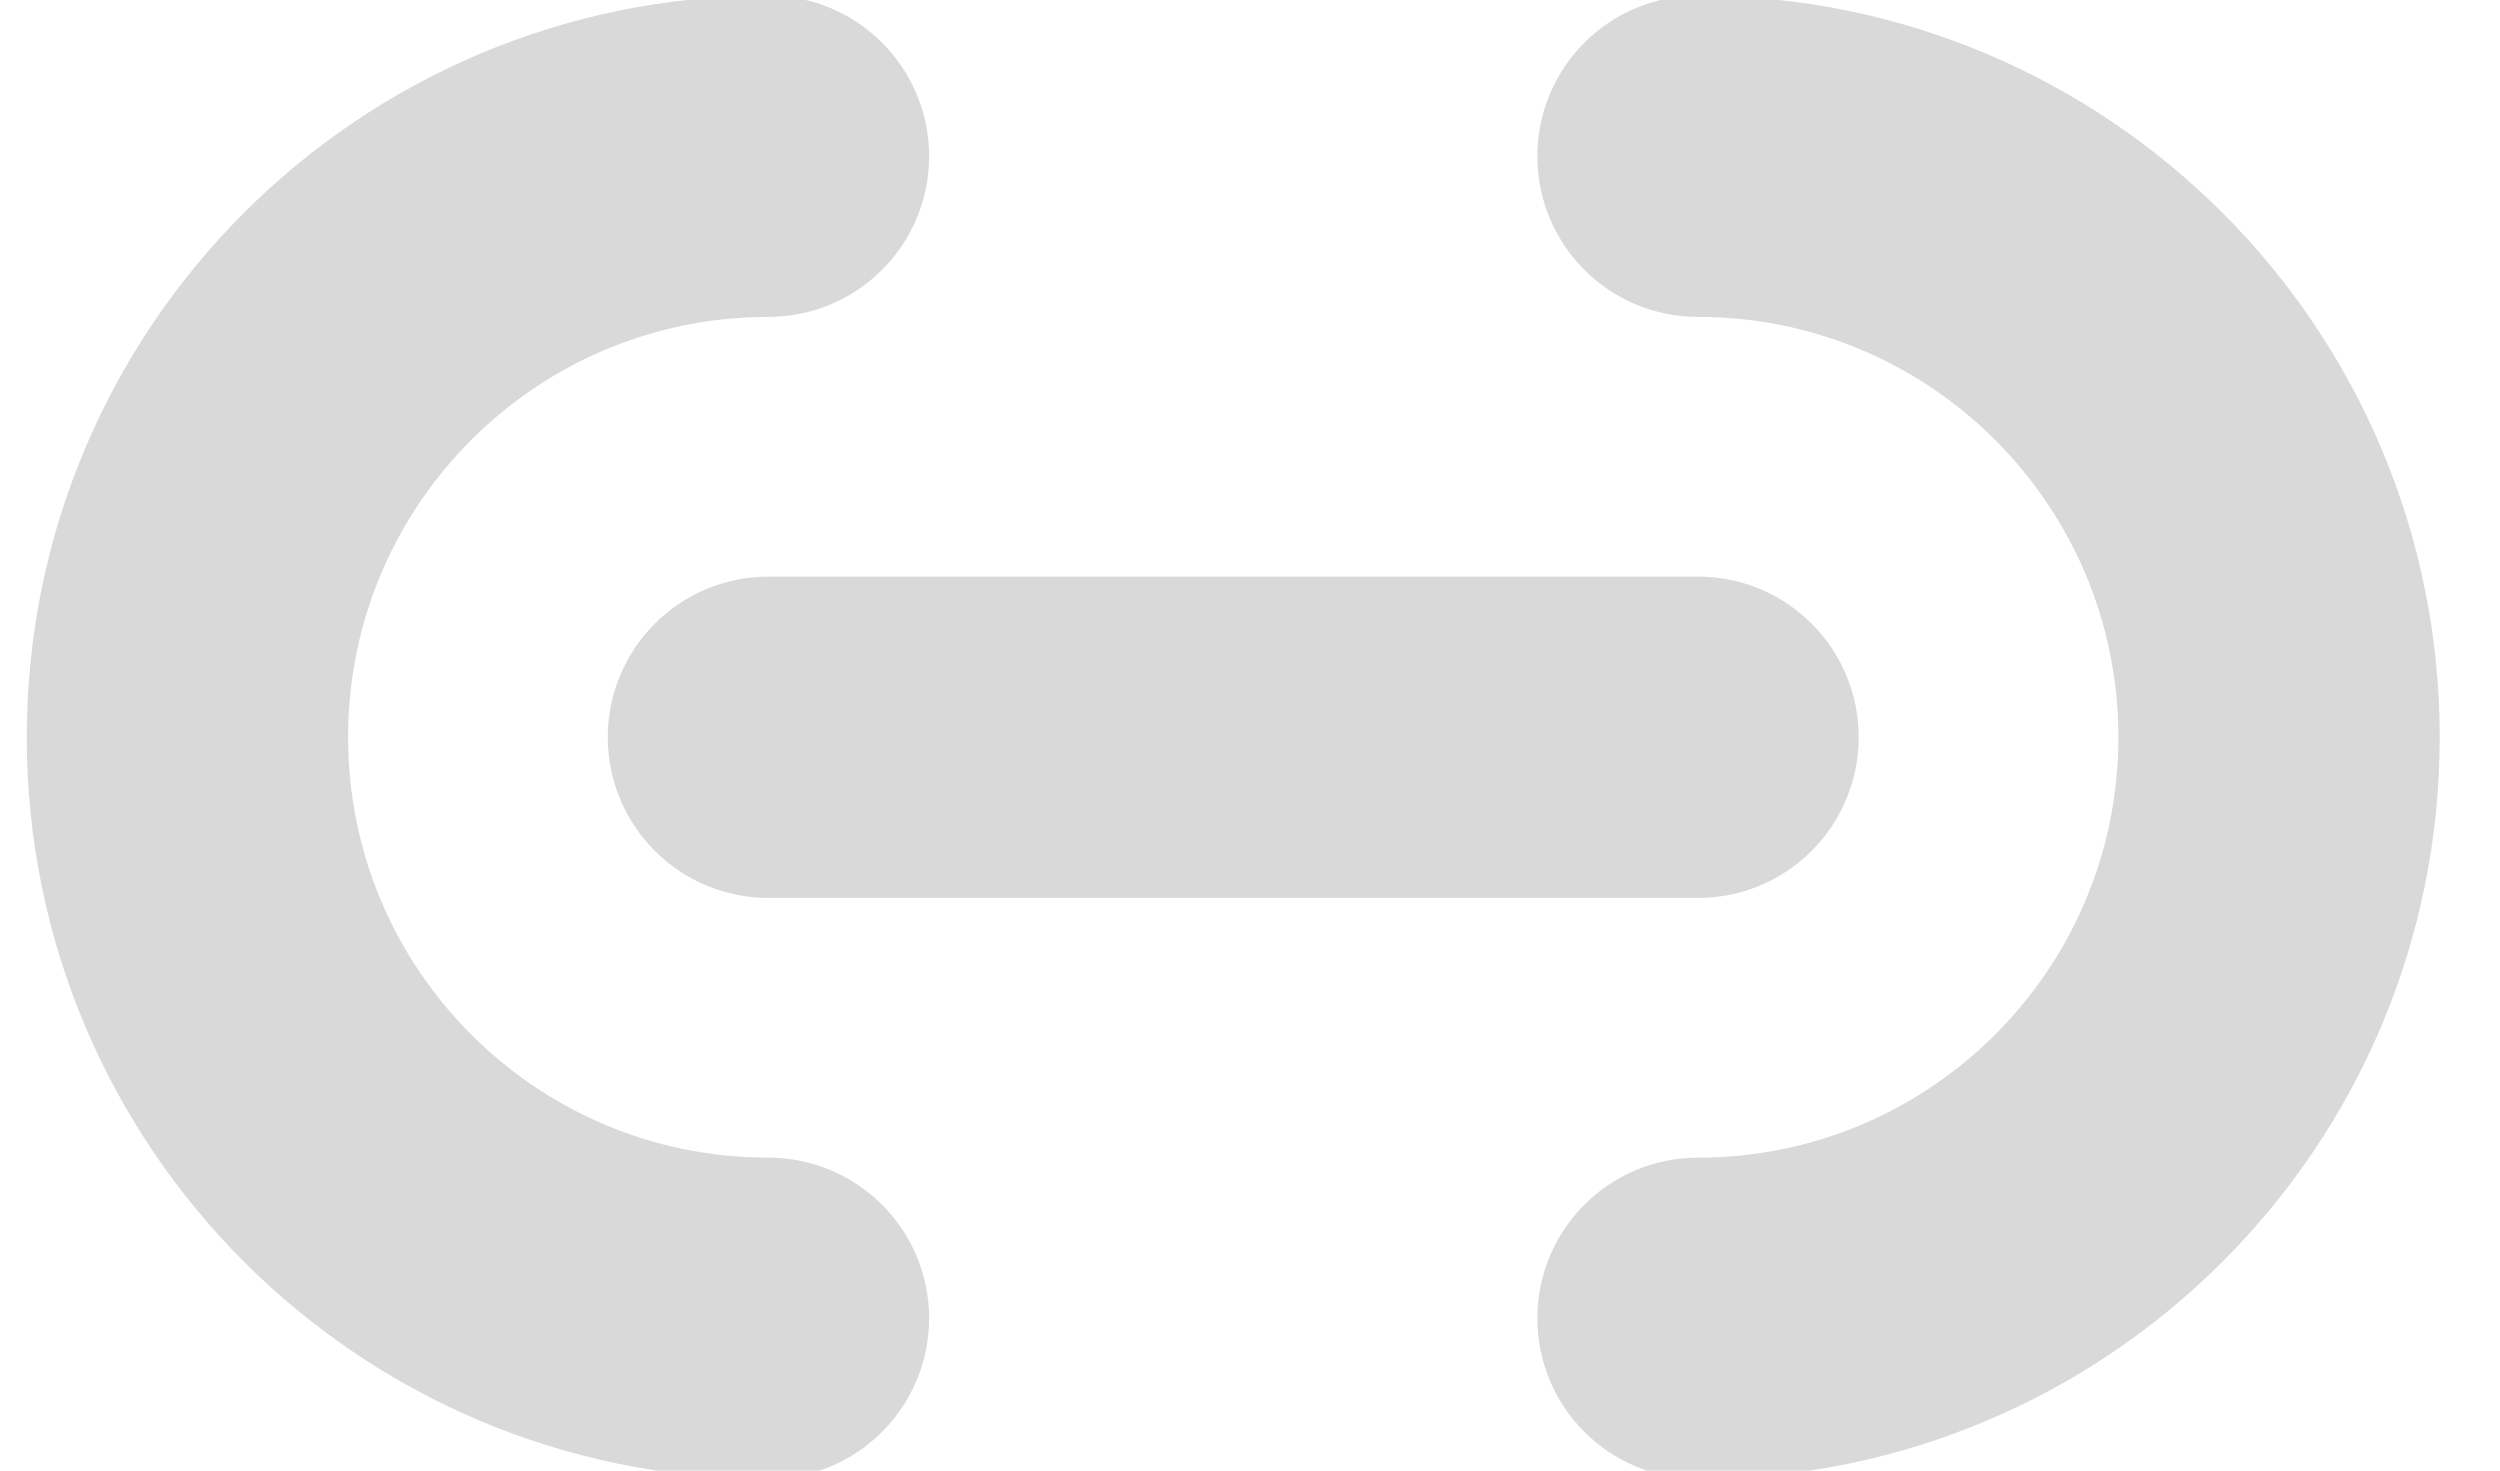<svg width="17" height="10" viewBox="0 0 17 10" fill="none" xmlns="http://www.w3.org/2000/svg">
    <path d="M5.225 0.47C2.716 0.47 0.682 2.504 0.682 5.013C0.682 7.523 2.716 9.557 5.225 9.557C5.552 9.557 5.818 9.292 5.818 8.964C5.818 8.637 5.552 8.372 5.225 8.372C3.37 8.372 1.867 6.868 1.867 5.013C1.867 3.159 3.37 1.655 5.225 1.655C5.552 1.655 5.818 1.39 5.818 1.063C5.818 0.735 5.552 0.47 5.225 0.47Z" fill="#D9D9D9" />
    <path d="M11.547 0.47C11.219 0.47 10.954 0.735 10.954 1.063C10.954 1.39 11.219 1.655 11.547 1.655C13.401 1.655 14.905 3.159 14.905 5.013C14.905 6.868 13.401 8.372 11.547 8.372C11.219 8.372 10.954 8.637 10.954 8.964C10.954 9.292 11.219 9.557 11.547 9.557C14.056 9.557 16.09 7.523 16.09 5.013C16.09 2.504 14.056 0.47 11.547 0.47Z" fill="#D9D9D9" />
    <path d="M5.225 4.421C4.898 4.421 4.633 4.686 4.633 5.013C4.633 5.341 4.898 5.606 5.225 5.606H11.547C11.874 5.606 12.139 5.341 12.139 5.013C12.139 4.686 11.874 4.421 11.547 4.421H5.225Z" fill="#D9D9D9" />
    <path d="M5.225 0.47C2.716 0.47 0.682 2.504 0.682 5.013C0.682 7.523 2.716 9.557 5.225 9.557C5.552 9.557 5.818 9.292 5.818 8.964C5.818 8.637 5.552 8.372 5.225 8.372C3.37 8.372 1.867 6.868 1.867 5.013C1.867 3.159 3.37 1.655 5.225 1.655C5.552 1.655 5.818 1.39 5.818 1.063C5.818 0.735 5.552 0.47 5.225 0.47Z" stroke="#D9D9D9" />
    <path d="M11.547 0.47C11.219 0.47 10.954 0.735 10.954 1.063C10.954 1.39 11.219 1.655 11.547 1.655C13.401 1.655 14.905 3.159 14.905 5.013C14.905 6.868 13.401 8.372 11.547 8.372C11.219 8.372 10.954 8.637 10.954 8.964C10.954 9.292 11.219 9.557 11.547 9.557C14.056 9.557 16.09 7.523 16.09 5.013C16.09 2.504 14.056 0.47 11.547 0.47Z" stroke="#D9D9D9" />
    <path d="M5.225 4.421C4.898 4.421 4.633 4.686 4.633 5.013C4.633 5.341 4.898 5.606 5.225 5.606H11.547C11.874 5.606 12.139 5.341 12.139 5.013C12.139 4.686 11.874 4.421 11.547 4.421H5.225Z" stroke="#D9D9D9" />
</svg>
    